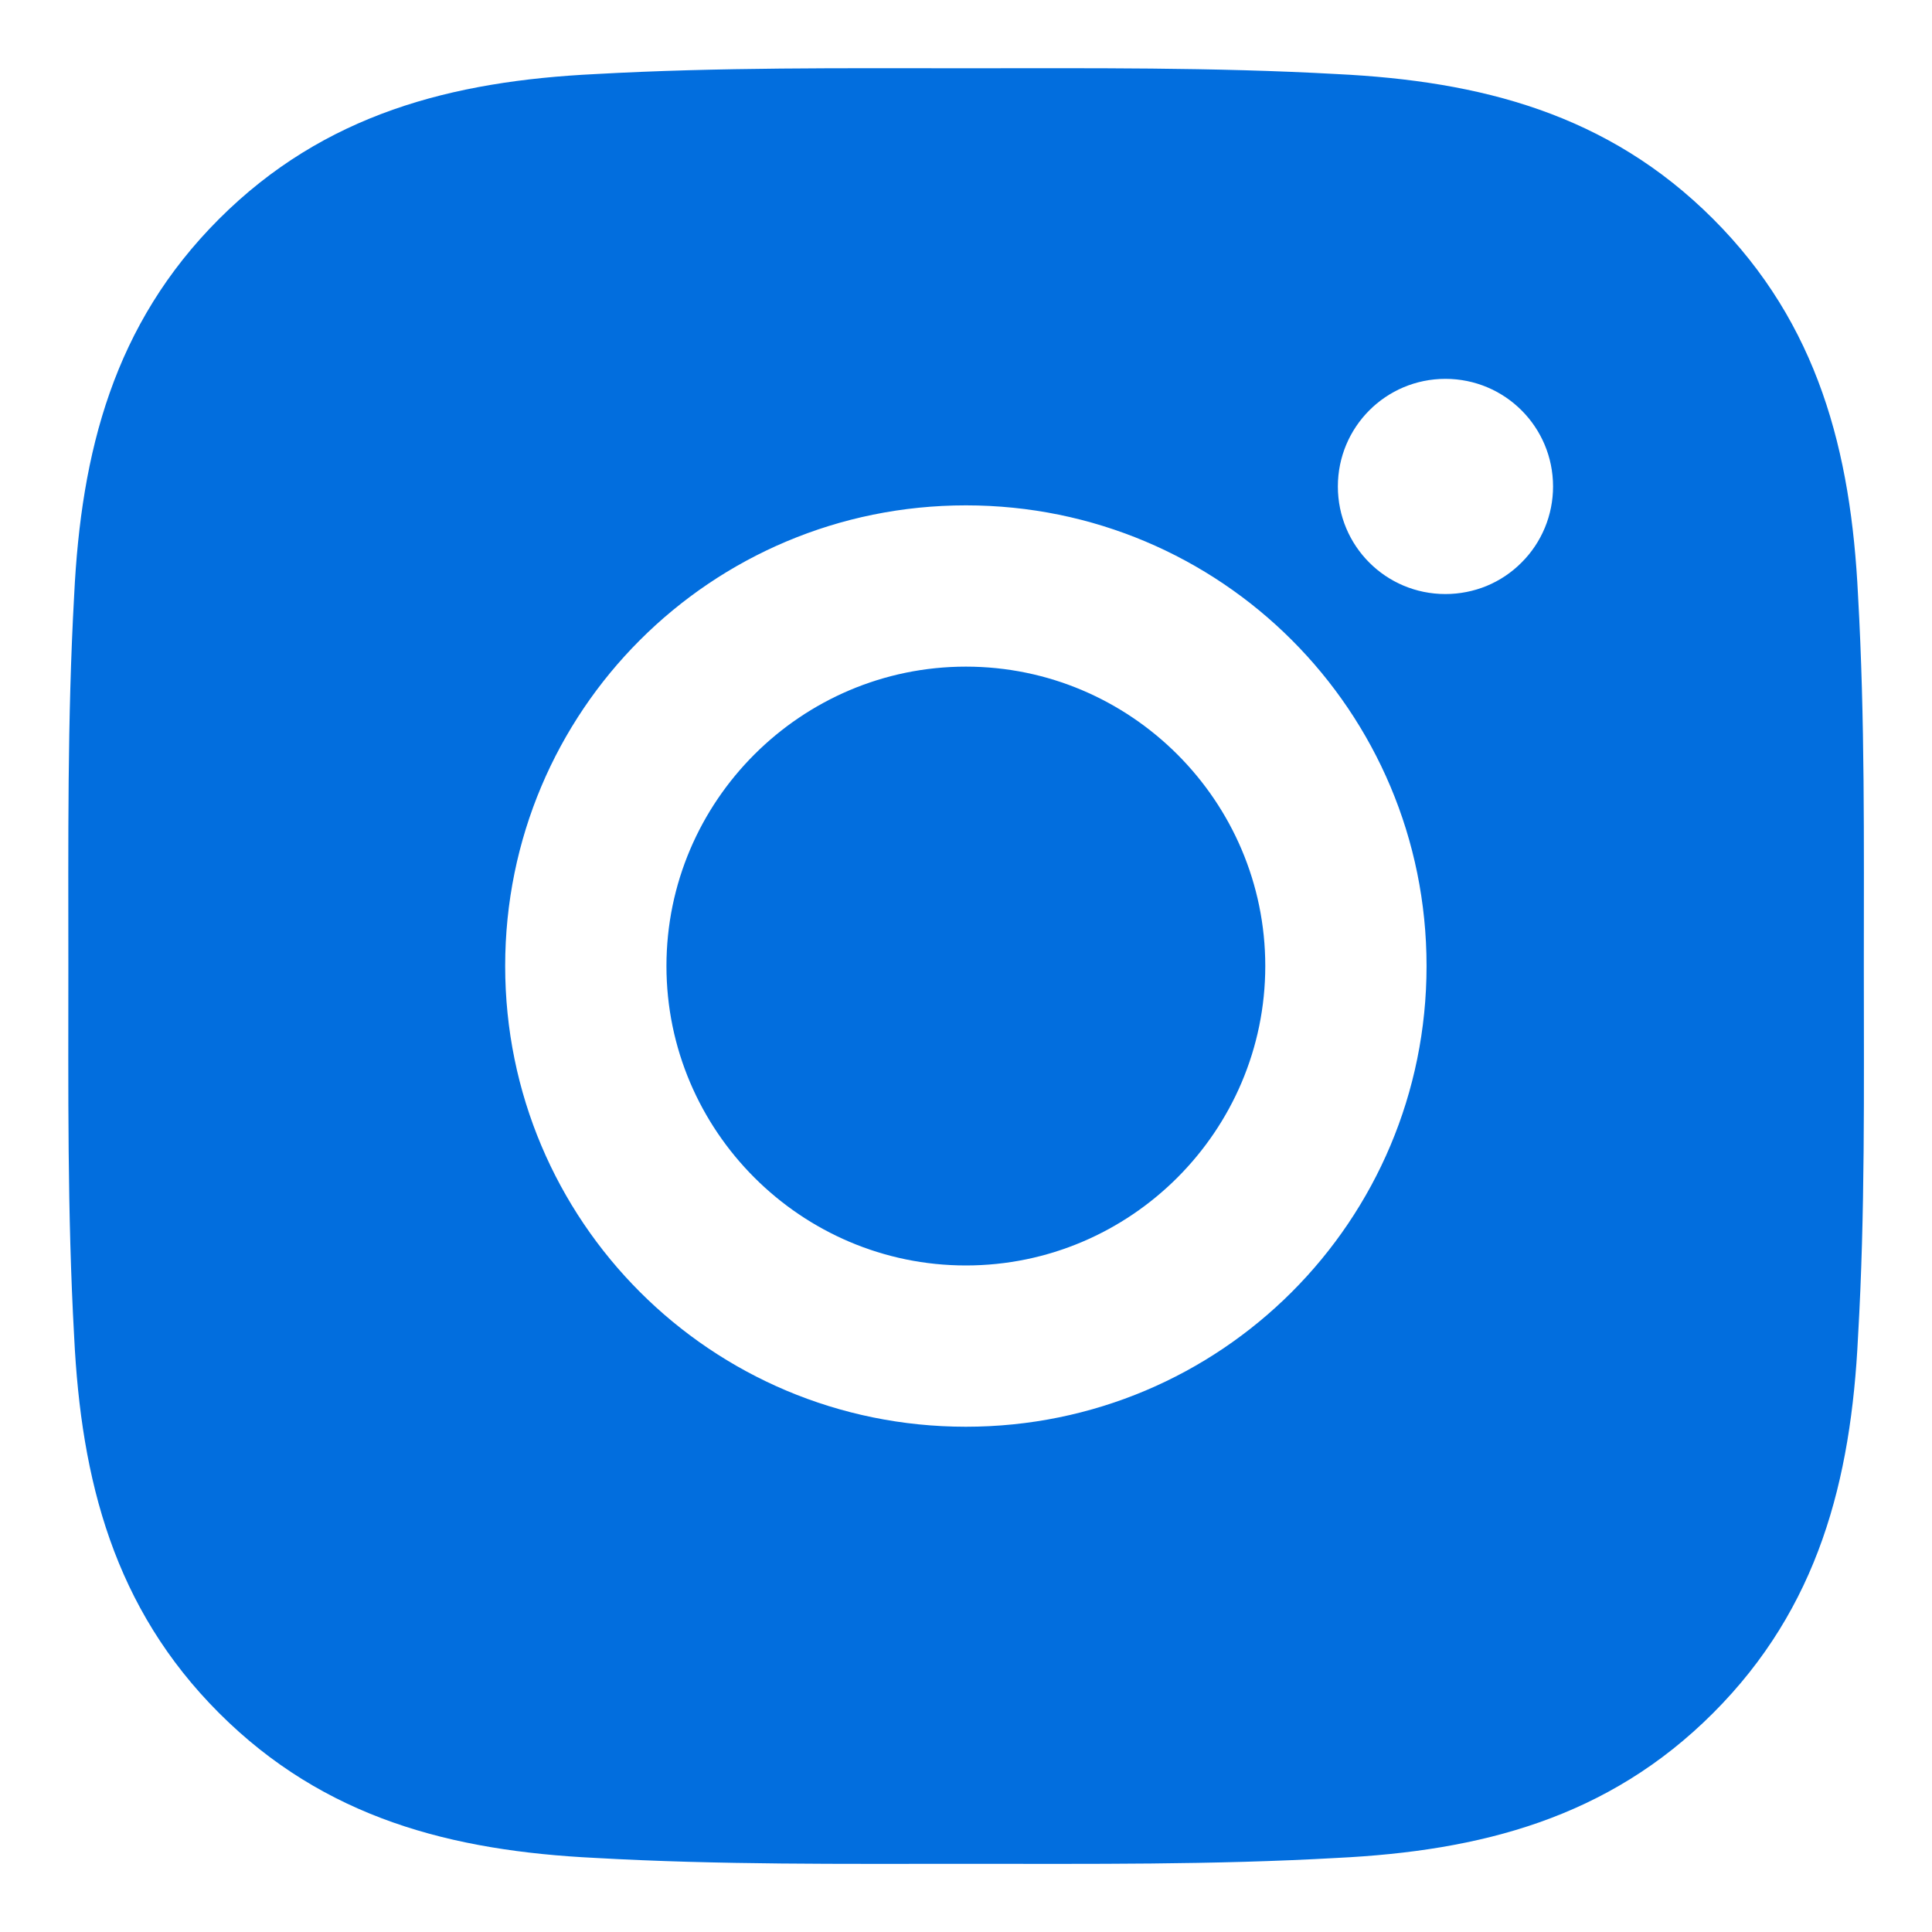 <svg width="21" height="21" viewBox="0 0 21 21" fill="none" xmlns="http://www.w3.org/2000/svg">
<path d="M10.499 7.246C8.707 7.246 7.244 8.708 7.244 10.5C7.244 12.292 8.707 13.755 10.499 13.755C12.291 13.755 13.753 12.292 13.753 10.5C13.753 8.708 12.291 7.246 10.499 7.246ZM20.259 10.5C20.259 9.153 20.272 7.817 20.196 6.472C20.12 4.909 19.764 3.523 18.621 2.38C17.476 1.235 16.092 0.881 14.53 0.805C13.182 0.73 11.846 0.742 10.501 0.742C9.154 0.742 7.818 0.73 6.473 0.805C4.91 0.881 3.524 1.238 2.381 2.38C1.236 3.525 0.882 4.909 0.806 6.472C0.731 7.82 0.743 9.155 0.743 10.5C0.743 11.845 0.731 13.183 0.806 14.529C0.882 16.091 1.239 17.478 2.381 18.62C3.526 19.765 4.91 20.119 6.473 20.195C7.821 20.271 9.156 20.259 10.501 20.259C11.849 20.259 13.184 20.271 14.53 20.195C16.092 20.119 17.479 19.763 18.621 18.62C19.766 17.475 20.12 16.091 20.196 14.529C20.274 13.183 20.259 11.848 20.259 10.5ZM10.499 15.508C7.728 15.508 5.491 13.271 5.491 10.5C5.491 7.729 7.728 5.493 10.499 5.493C13.27 5.493 15.506 7.729 15.506 10.5C15.506 13.271 13.27 15.508 10.499 15.508ZM15.711 6.457C15.064 6.457 14.542 5.935 14.542 5.288C14.542 4.641 15.064 4.118 15.711 4.118C16.358 4.118 16.881 4.641 16.881 5.288C16.881 5.441 16.851 5.594 16.792 5.736C16.733 5.878 16.647 6.007 16.538 6.115C16.43 6.224 16.301 6.31 16.159 6.369C16.017 6.427 15.865 6.457 15.711 6.457Z" fill="#026EDE"/>
</svg>
